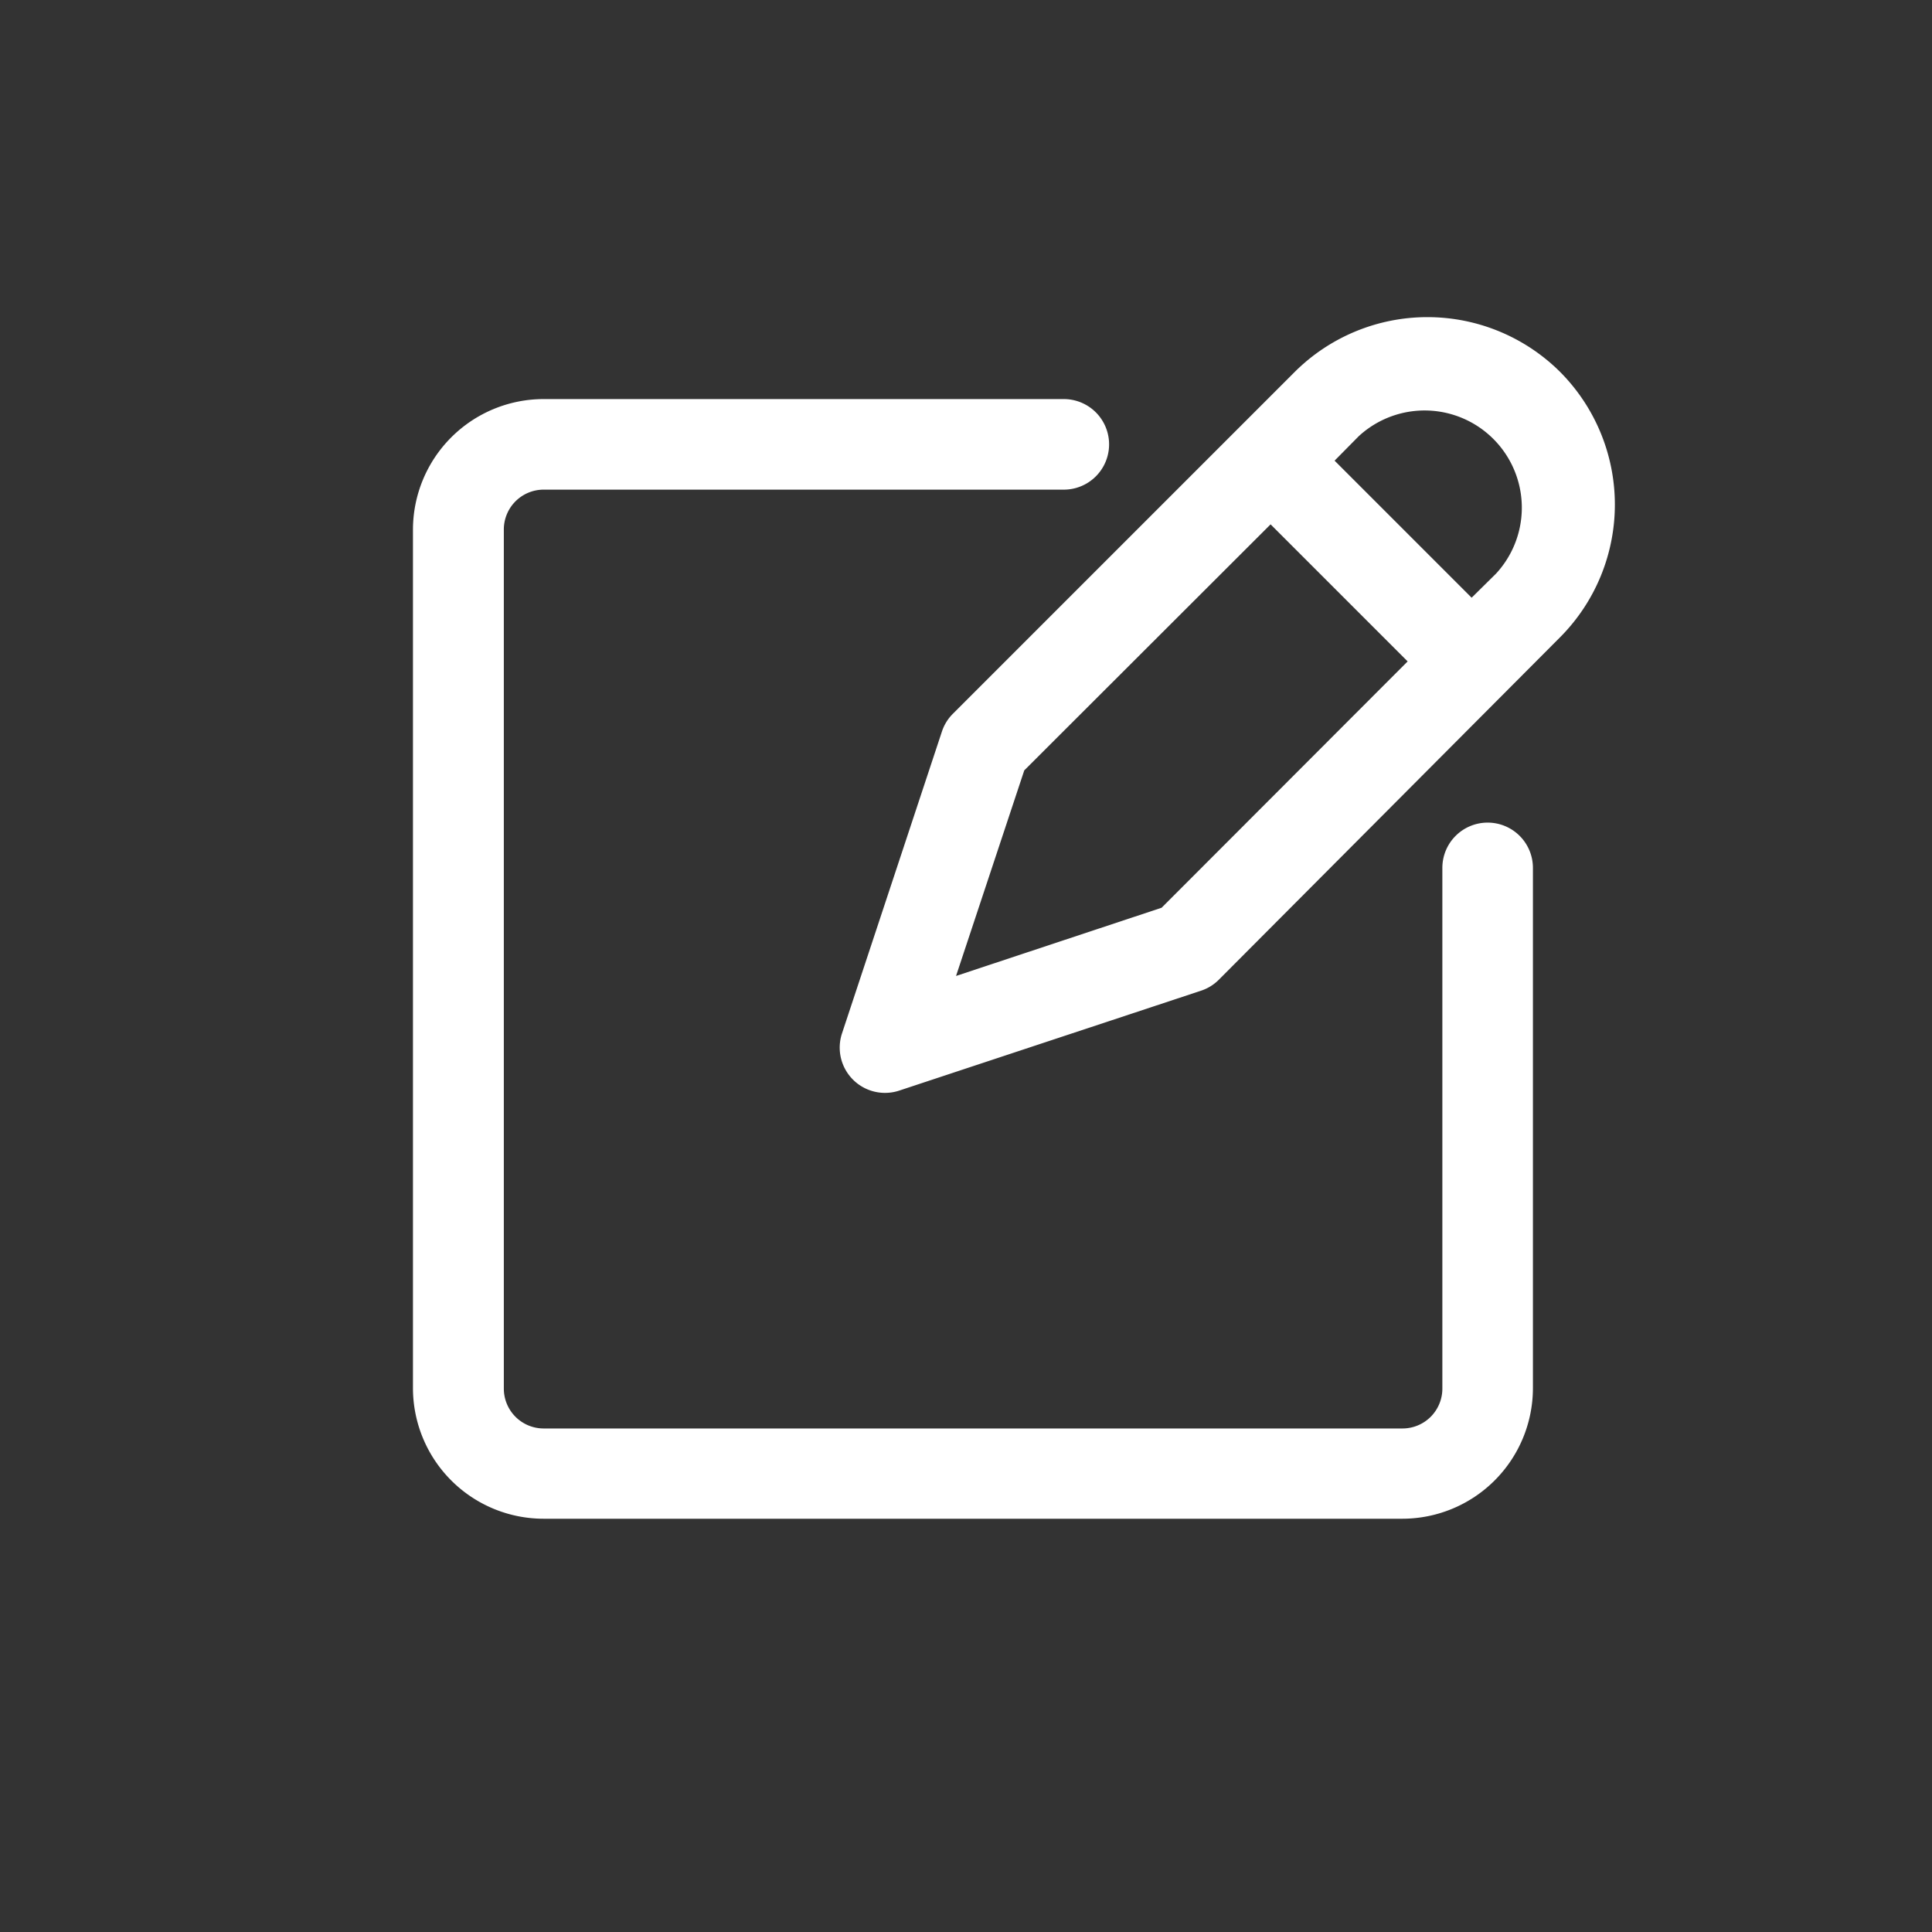 <svg xmlns="http://www.w3.org/2000/svg" viewBox="0 0 64 64" fill="#fff"><rect x="0" y="0" width="64" height="64" fill="#333333" stroke="none"/><g id="Layer_12" data-name="Layer 12"><path d="M49.28,27.25a1.5,1.5,0,0,0-1.5,1.5V46a1.32,1.32,0,0,1-1.32,1.32H18A1.32,1.32,0,0,1,16.69,46V17.54A1.32,1.32,0,0,1,18,16.22H35.24a1.5,1.5,0,0,0,0-3H18a4.33,4.33,0,0,0-4.32,4.32V46A4.33,4.33,0,0,0,18,50.31H46.46A4.33,4.33,0,0,0,50.78,46V28.75A1.5,1.5,0,0,0,49.28,27.25Z"/><path d="M51.68,12.32a6.23,6.23,0,0,0-8.79,0L31.56,23.65a1.49,1.49,0,0,0-.36.59l-3.31,10a1.5,1.5,0,0,0,1.89,1.89l10-3.31a1.49,1.49,0,0,0,.59-.36L51.68,21.11A6.23,6.23,0,0,0,51.68,12.32ZM38.48,30.07l-6.81,2.26,2.26-6.81,8.16-8.15,4.54,4.54ZM49.56,19l-.81.8-4.54-4.54.8-.81A3.22,3.22,0,0,1,49.56,19Z"/></g></svg>